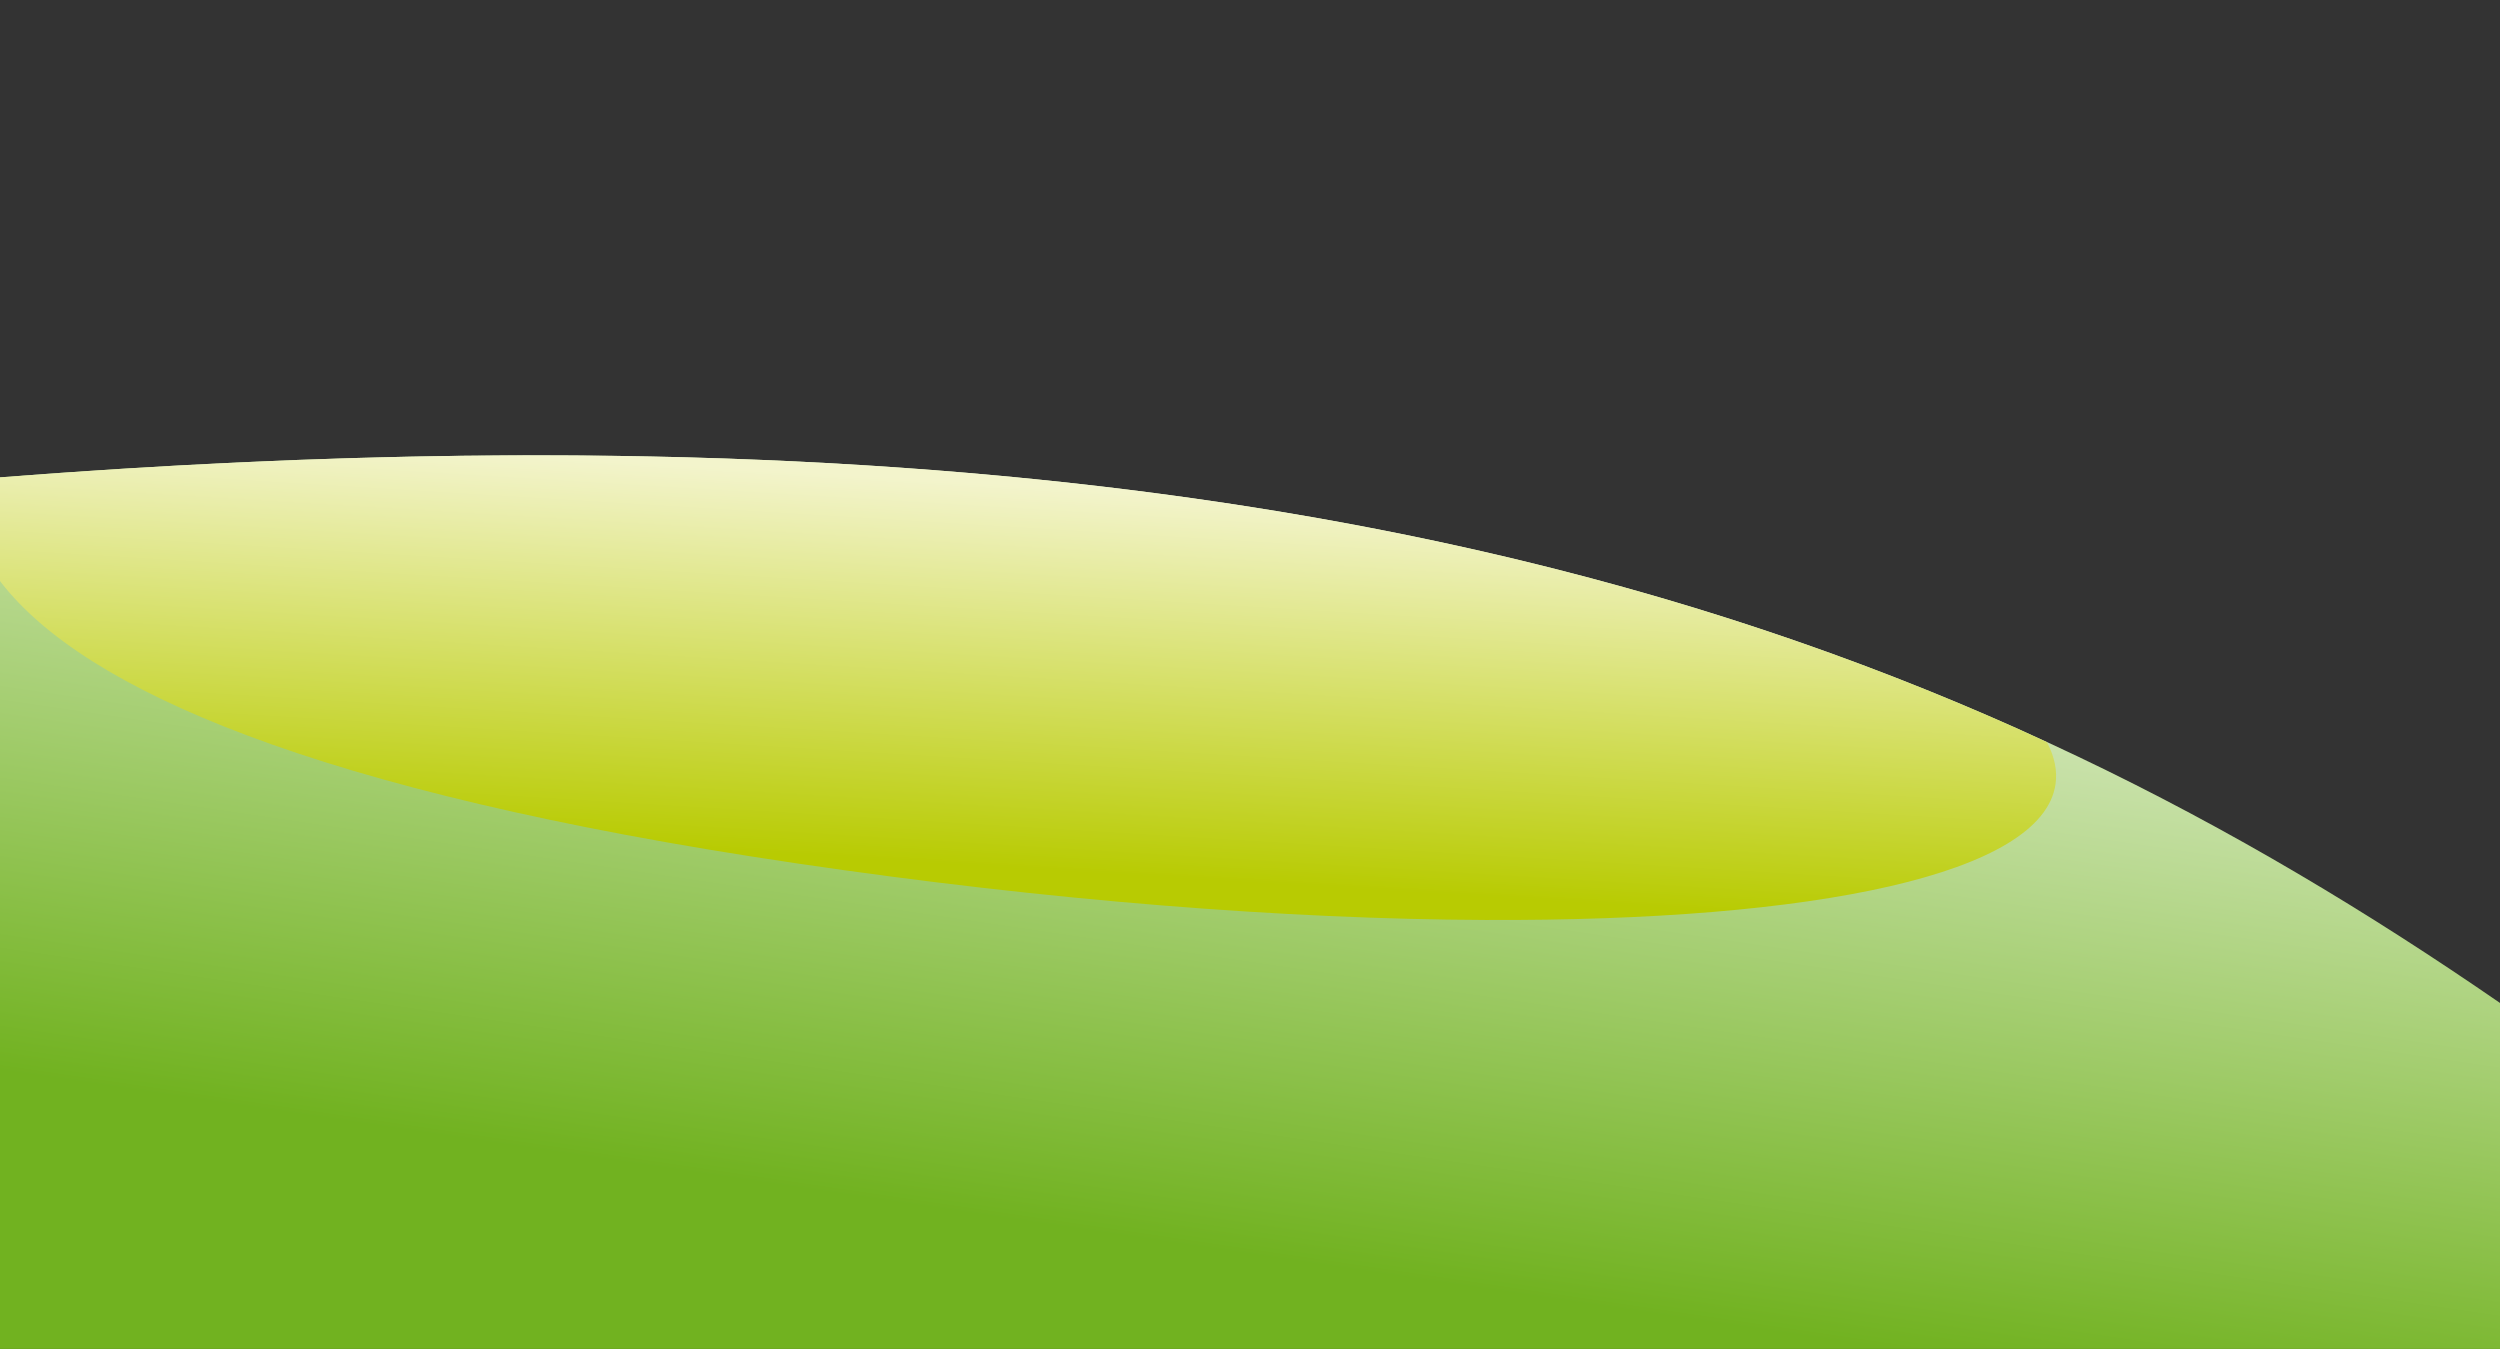<?xml version="1.0" encoding="utf-8"?>
<!-- Generator: Adobe Illustrator 13.0.0, SVG Export Plug-In . SVG Version: 6.00 Build 14948)  -->
<!DOCTYPE svg PUBLIC "-//W3C//DTD SVG 1.1//EN" "http://www.w3.org/Graphics/SVG/1.1/DTD/svg11.dtd">
<svg version="1.1" id="Calque_1" xmlns="http://www.w3.org/2000/svg" xmlns:xlink="http://www.w3.org/1999/xlink" x="0px" y="0px"
	 width="1154.59px" height="622.981px" viewBox="0 0 1154.59 622.981" enable-background="new 0 0 1154.59 622.981"
	 xml:space="preserve">
<rect x="0" y="0" width="1154.59" height="622.981" fill="#333333" stroke="none"/>
<linearGradient id="SVGID_1_" gradientUnits="userSpaceOnUse" x1="621.408" y1="341.688" x2="554.412" y2="796.481" gradientTransform="matrix(1 0 0 1 0.075 -219.929)">
	<stop  offset="0" style="stop-color:#FFFFFF"/>
	<stop  offset="1" style="stop-color:#71B220"/>
</linearGradient>
<path fill="url(#SVGID_1_)" d="M1154.59,463.206v159.775H0V220.465C609.77,172.866,915.93,298.746,1154.59,463.206z"/>
<linearGradient id="SVGID_2_" gradientUnits="userSpaceOnUse" x1="478.704" y1="444.344" x2="467.935" y2="621.053" gradientTransform="matrix(1 0 0 1 0.075 -219.929)">
	<stop  offset="0" style="stop-color:#F3F4CC"/>
	<stop  offset="1" style="stop-color:#B8CB02"/>
</linearGradient>
<path fill="url(#SVGID_2_)" d="M685.89,424.875c153.199,0.66,257.29-21.229,263.41-62.609c0.92-6.2-0.393-12.631-3.791-19.221
	l-0.17-0.271l-13.392-6.18C719.699,241.656,438.27,186.246,0,220.465v47.851l0.561,0.77c37.949,48.79,143.351,96.48,367.081,129.61
	C484.369,415.975,593.969,424.487,685.89,424.875z"/>
</svg>

